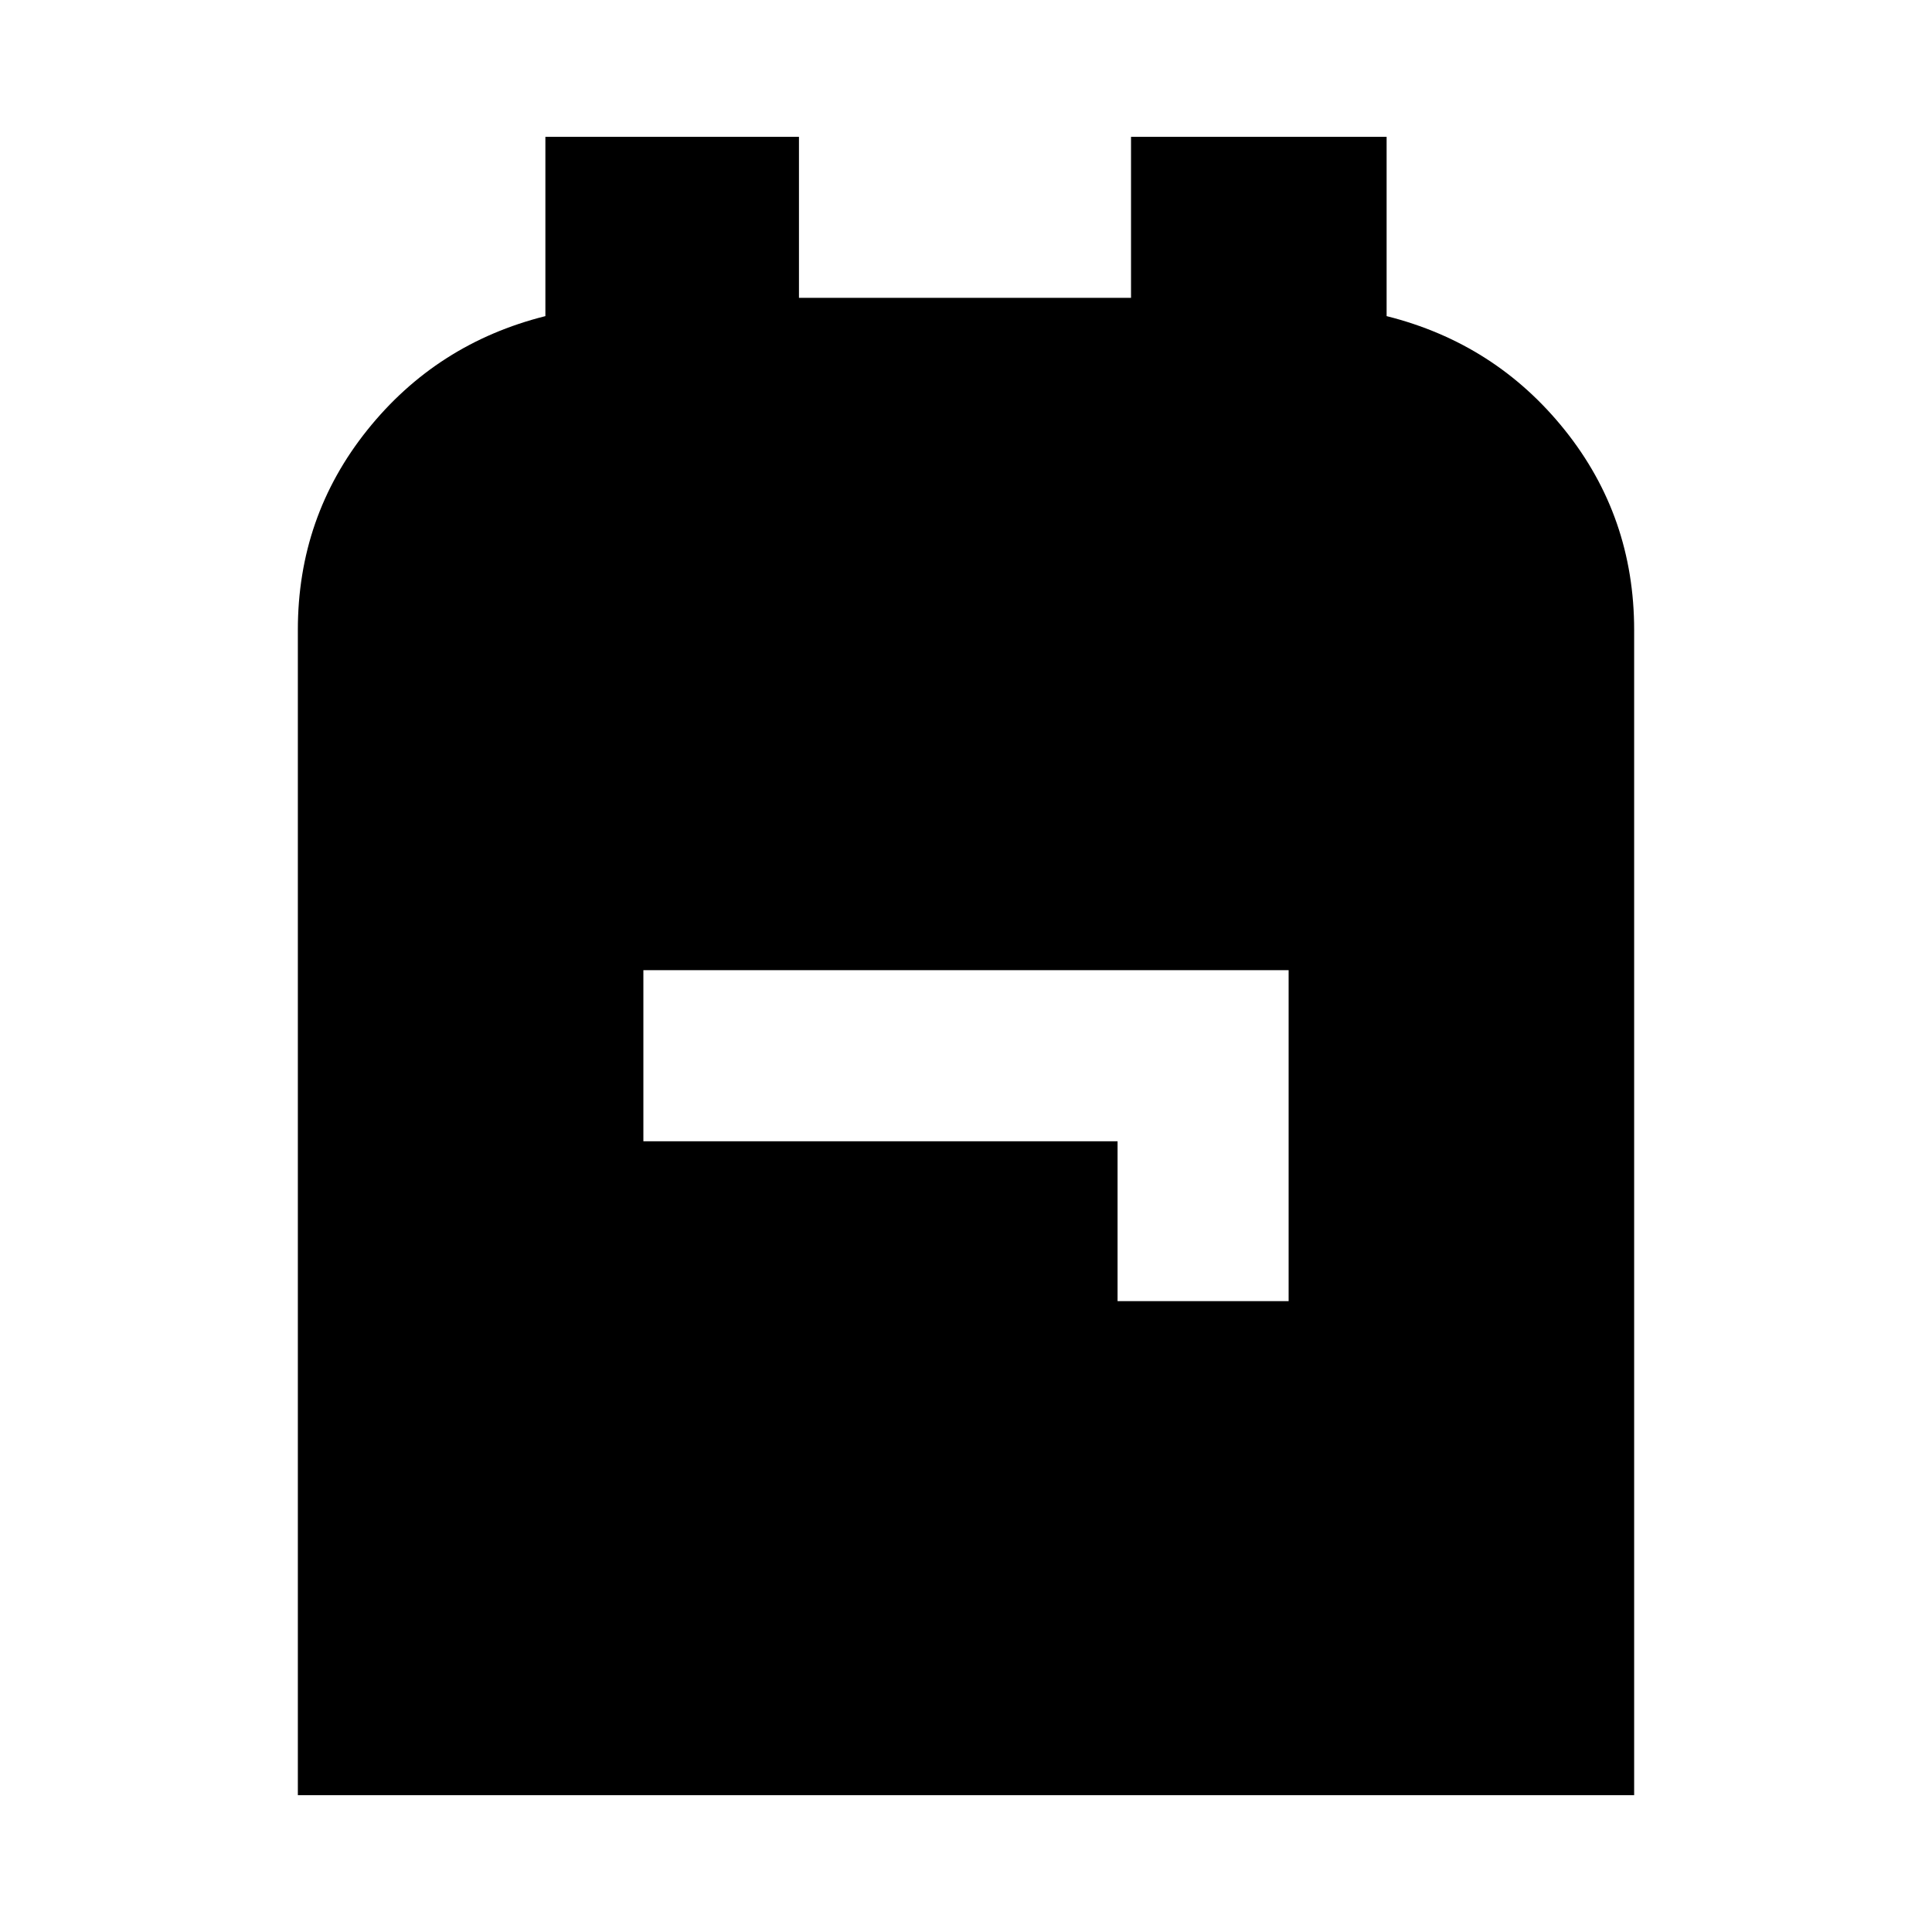 <svg xmlns="http://www.w3.org/2000/svg" height="24" viewBox="0 -960 960 960" width="24"><path d="M148-68v-579.03q0-56.2 34.5-99.28 34.5-43.07 88.5-56.61V-892h126v80h165v-80h127v89.08q54 13.54 88.5 56.57 34.5 43.04 34.5 99.43V-68H148Zm407.31-245.46h85v-164.46H319.69v85h235.62v79.46Z"/></svg>